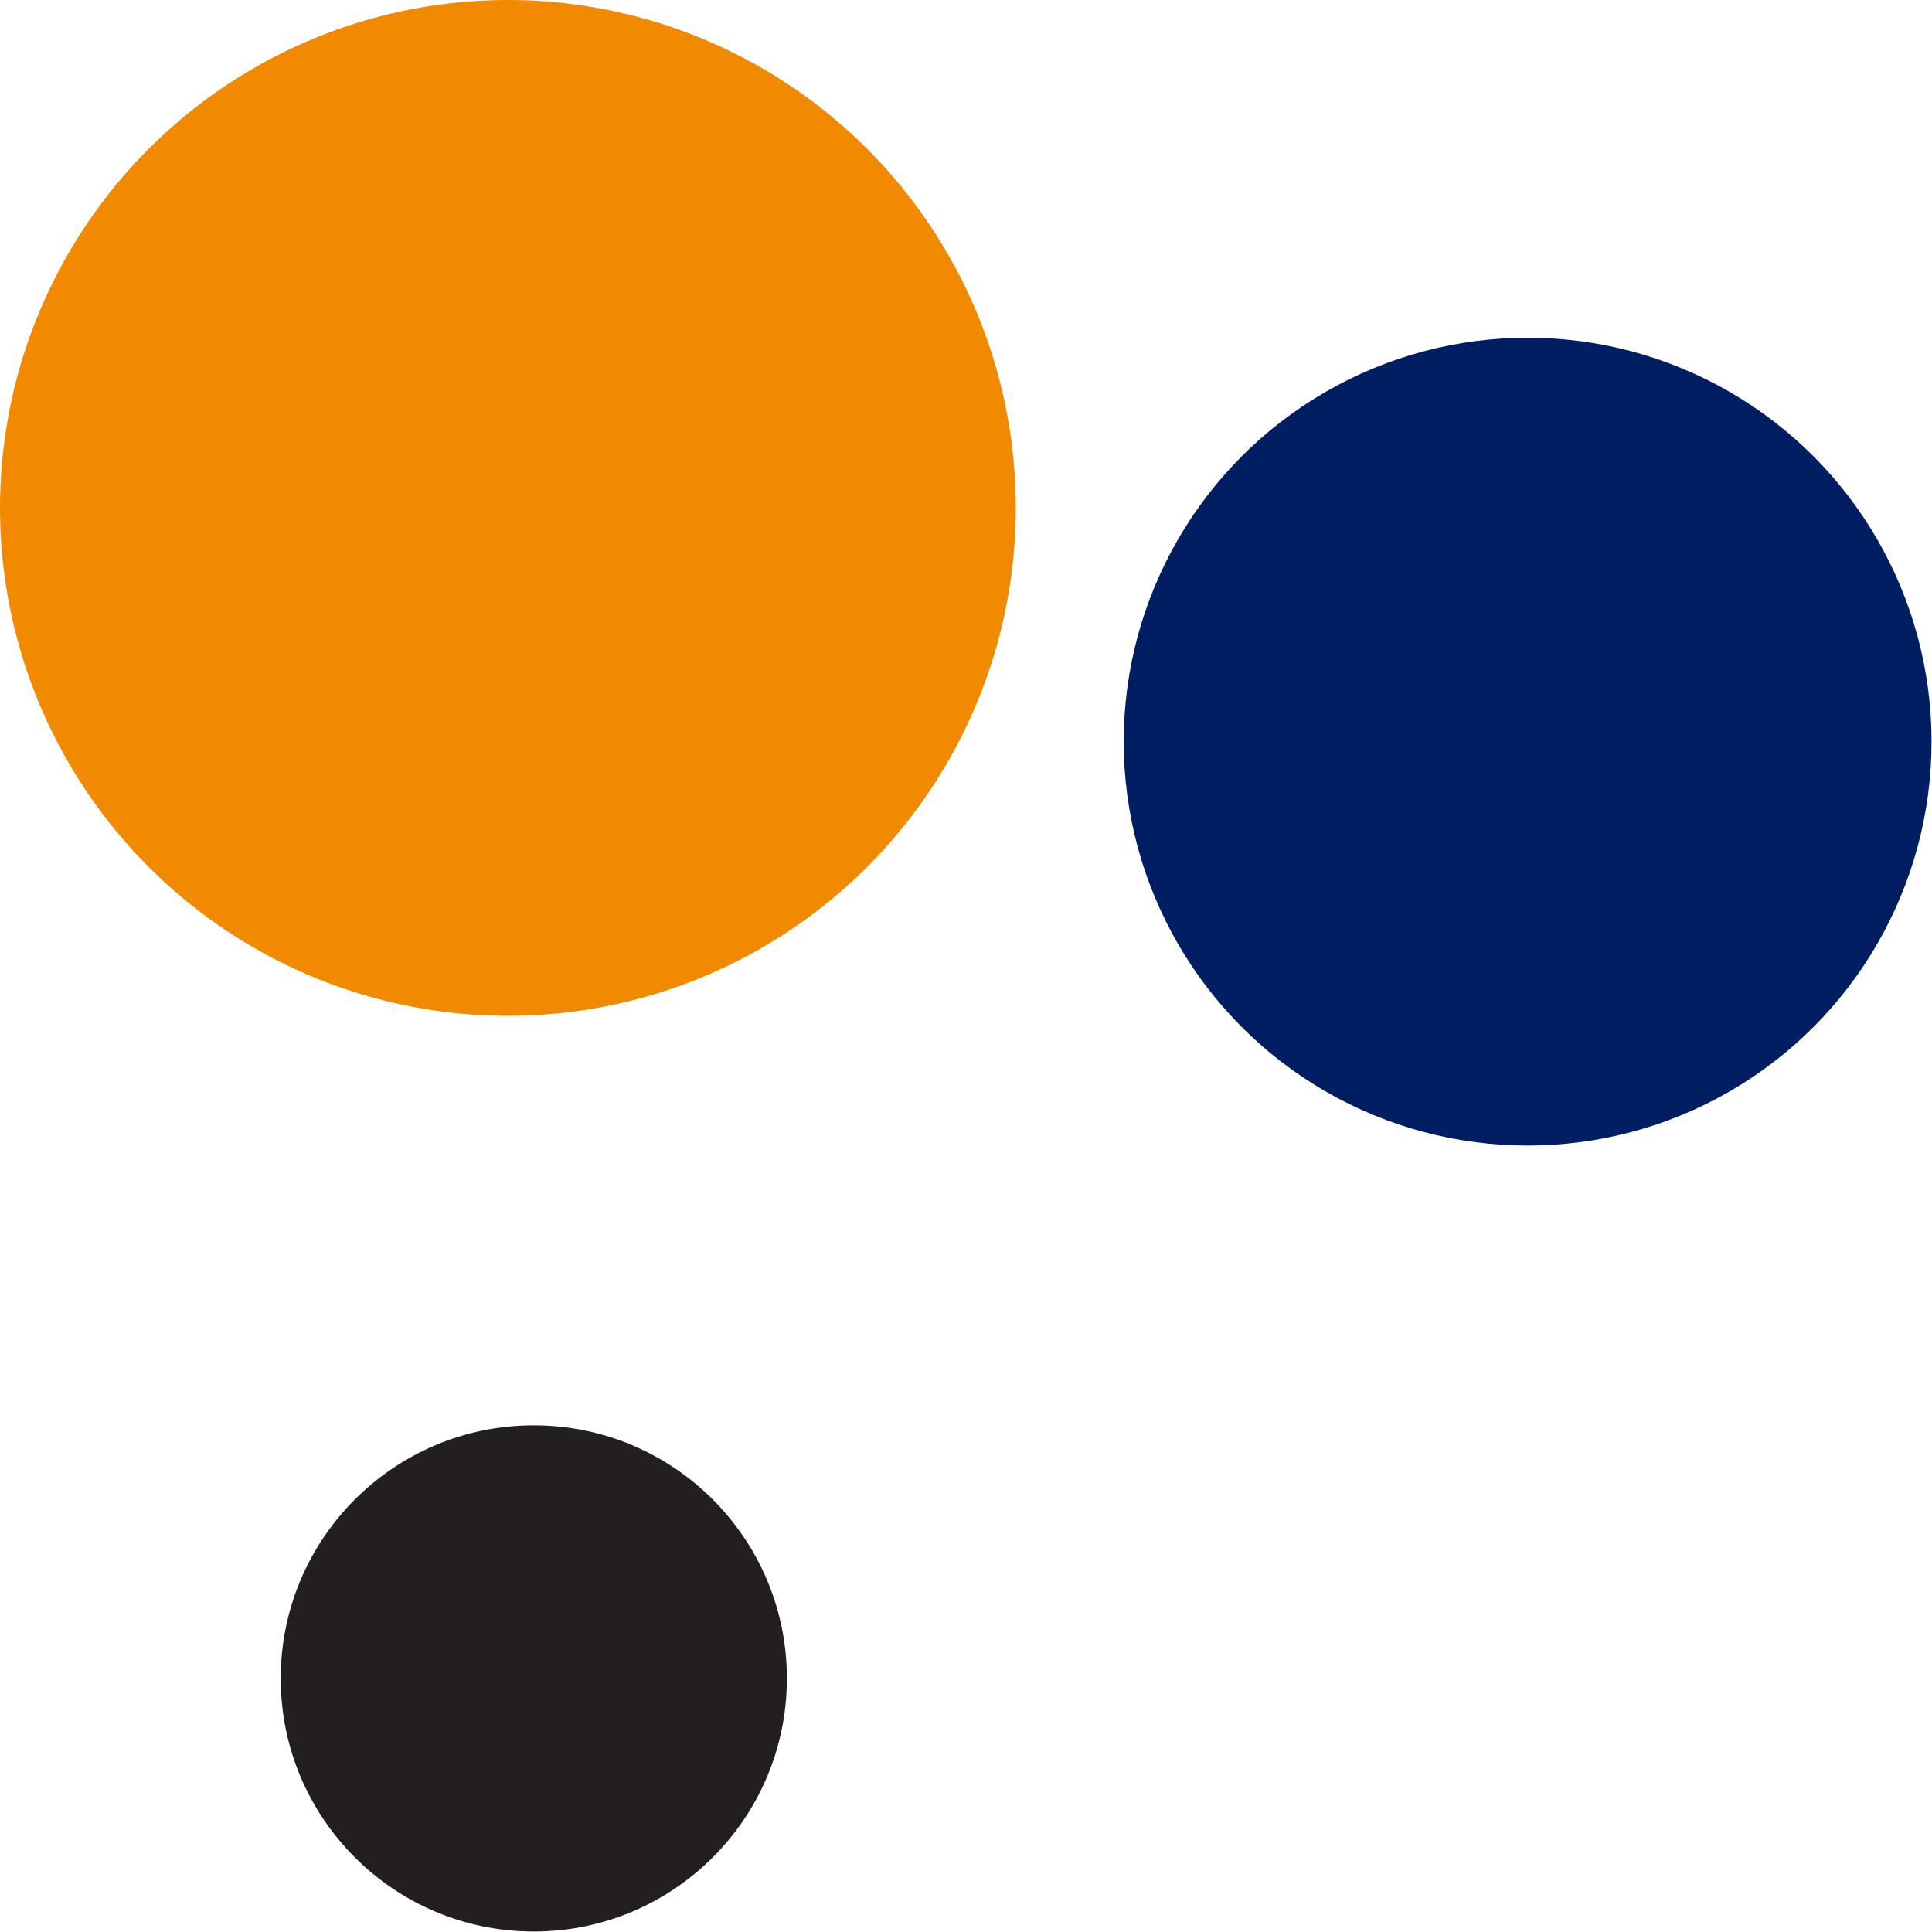 <?xml version="1.0" encoding="UTF-8" standalone="no"?>
<!-- Created with Inkscape (http://www.inkscape.org/) -->

<svg
   width="425"
   height="425"
   viewBox="0 0 112.448 112.448"
   version="1.1"
   id="svg5"
   xml:space="preserve"
   sodipodi:docname="cms-hero-image-background.svg"
   inkscape:version="1.2.1 (9c6d41e410, 2022-07-14)"
   xmlns:inkscape="http://www.inkscape.org/namespaces/inkscape"
   xmlns:sodipodi="http://sodipodi.sourceforge.net/DTD/sodipodi-0.dtd"
   xmlns="http://www.w3.org/2000/svg"
   xmlns:svg="http://www.w3.org/2000/svg"><sodipodi:namedview
     id="namedview7"
     pagecolor="#ffffff"
     bordercolor="#eeeeee"
     borderopacity="1"
     inkscape:showpageshadow="0"
     inkscape:pageopacity="0"
     inkscape:pagecheckerboard="0"
     inkscape:deskcolor="#505050"
     inkscape:document-units="px"
     showgrid="false"
     inkscape:zoom="1.7350903"
     inkscape:cx="219.29694"
     inkscape:cy="367.12786"
     inkscape:window-width="1920"
     inkscape:window-height="1011"
     inkscape:window-x="0"
     inkscape:window-y="32"
     inkscape:window-maximized="1"
     inkscape:current-layer="layer1" /><defs
     id="defs2" /><g
     inkscape:label="Layer 1"
     inkscape:groupmode="layer"
     id="layer1"><circle
       style="fill:#f18a00;fill-opacity:1;stroke-width:0.24"
       id="path458"
       cx="29.561"
       cy="29.561"
       r="29.561" /><circle
       style="fill:#001e61;fill-opacity:1;stroke-width:0.191"
       id="path458-3"
       cx="88.912"
       cy="-43.166"
       inkscape:transform-center-x="48.771748"
       inkscape:transform-center-y="25.222201"
       r="23.509"
       transform="scale(1,-1)" /><circle
       style="fill:#231f20;fill-opacity:1;stroke-width:0.119"
       id="path458-3-6"
       cx="31.069"
       cy="-97.689"
       inkscape:transform-center-x="30.557902"
       inkscape:transform-center-y="15.802951"
       r="14.73"
       transform="scale(1,-1)" /></g></svg>
